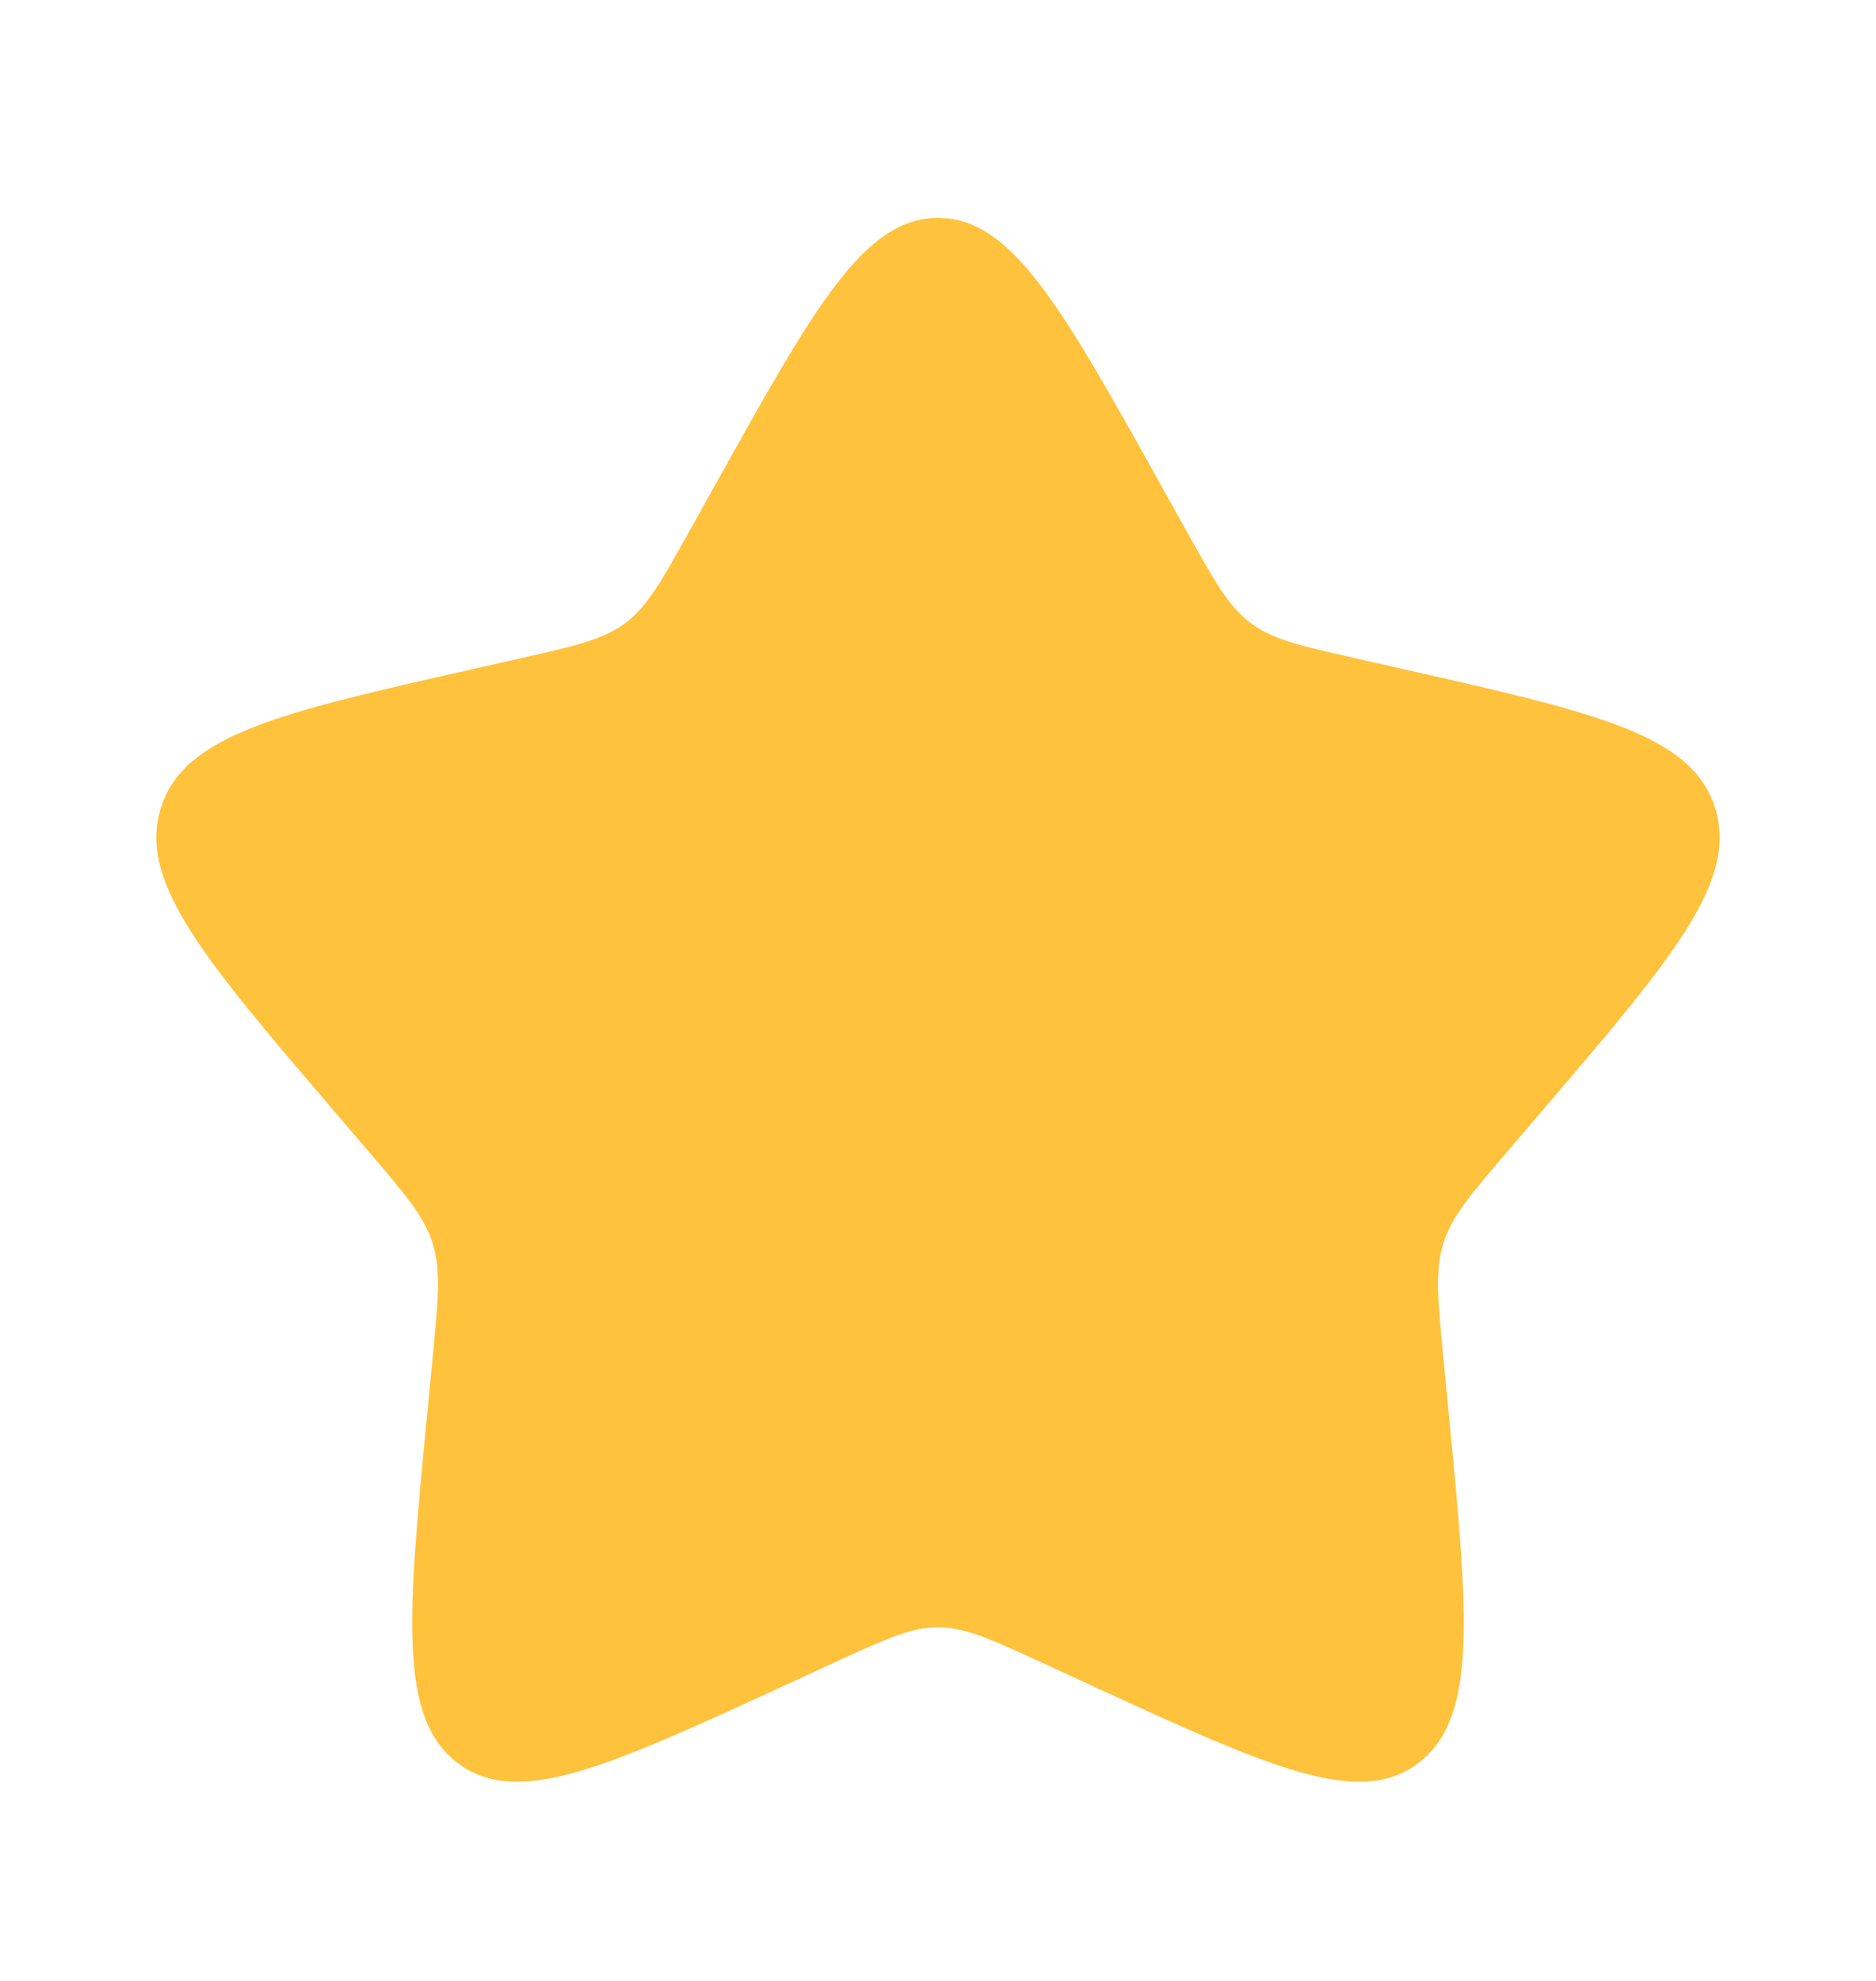 <svg width="18" height="19" viewBox="0 0 18 19" fill="none" xmlns="http://www.w3.org/2000/svg">
<g id="Bold / Like / Star">
<path id="Vector" d="M6.865 4.646C7.815 2.942 8.29 2.09 9 2.09C9.71 2.09 10.185 2.942 11.135 4.646L11.381 5.087C11.651 5.571 11.786 5.813 11.996 5.973C12.207 6.133 12.469 6.192 12.993 6.311L13.47 6.419C15.315 6.836 16.238 7.045 16.457 7.751C16.676 8.456 16.048 9.192 14.79 10.662L14.465 11.043C14.107 11.461 13.928 11.67 13.848 11.928C13.768 12.187 13.795 12.465 13.849 13.023L13.898 13.531C14.088 15.493 14.183 16.474 13.609 16.91C13.034 17.346 12.171 16.948 10.443 16.153L9.996 15.947C9.506 15.722 9.26 15.608 9 15.608C8.74 15.608 8.494 15.722 8.004 15.947L7.557 16.153C5.83 16.948 4.966 17.346 4.391 16.91C3.817 16.474 3.912 15.493 4.102 13.531L4.151 13.023C4.205 12.465 4.232 12.187 4.152 11.928C4.072 11.67 3.893 11.461 3.535 11.043L3.21 10.662C1.952 9.192 1.324 8.456 1.543 7.751C1.763 7.045 2.685 6.836 4.53 6.419L5.007 6.311C5.531 6.192 5.793 6.133 6.004 5.973C6.214 5.813 6.349 5.571 6.619 5.087L6.865 4.646Z" fill="#FFC23D"/>
</g>
</svg>
